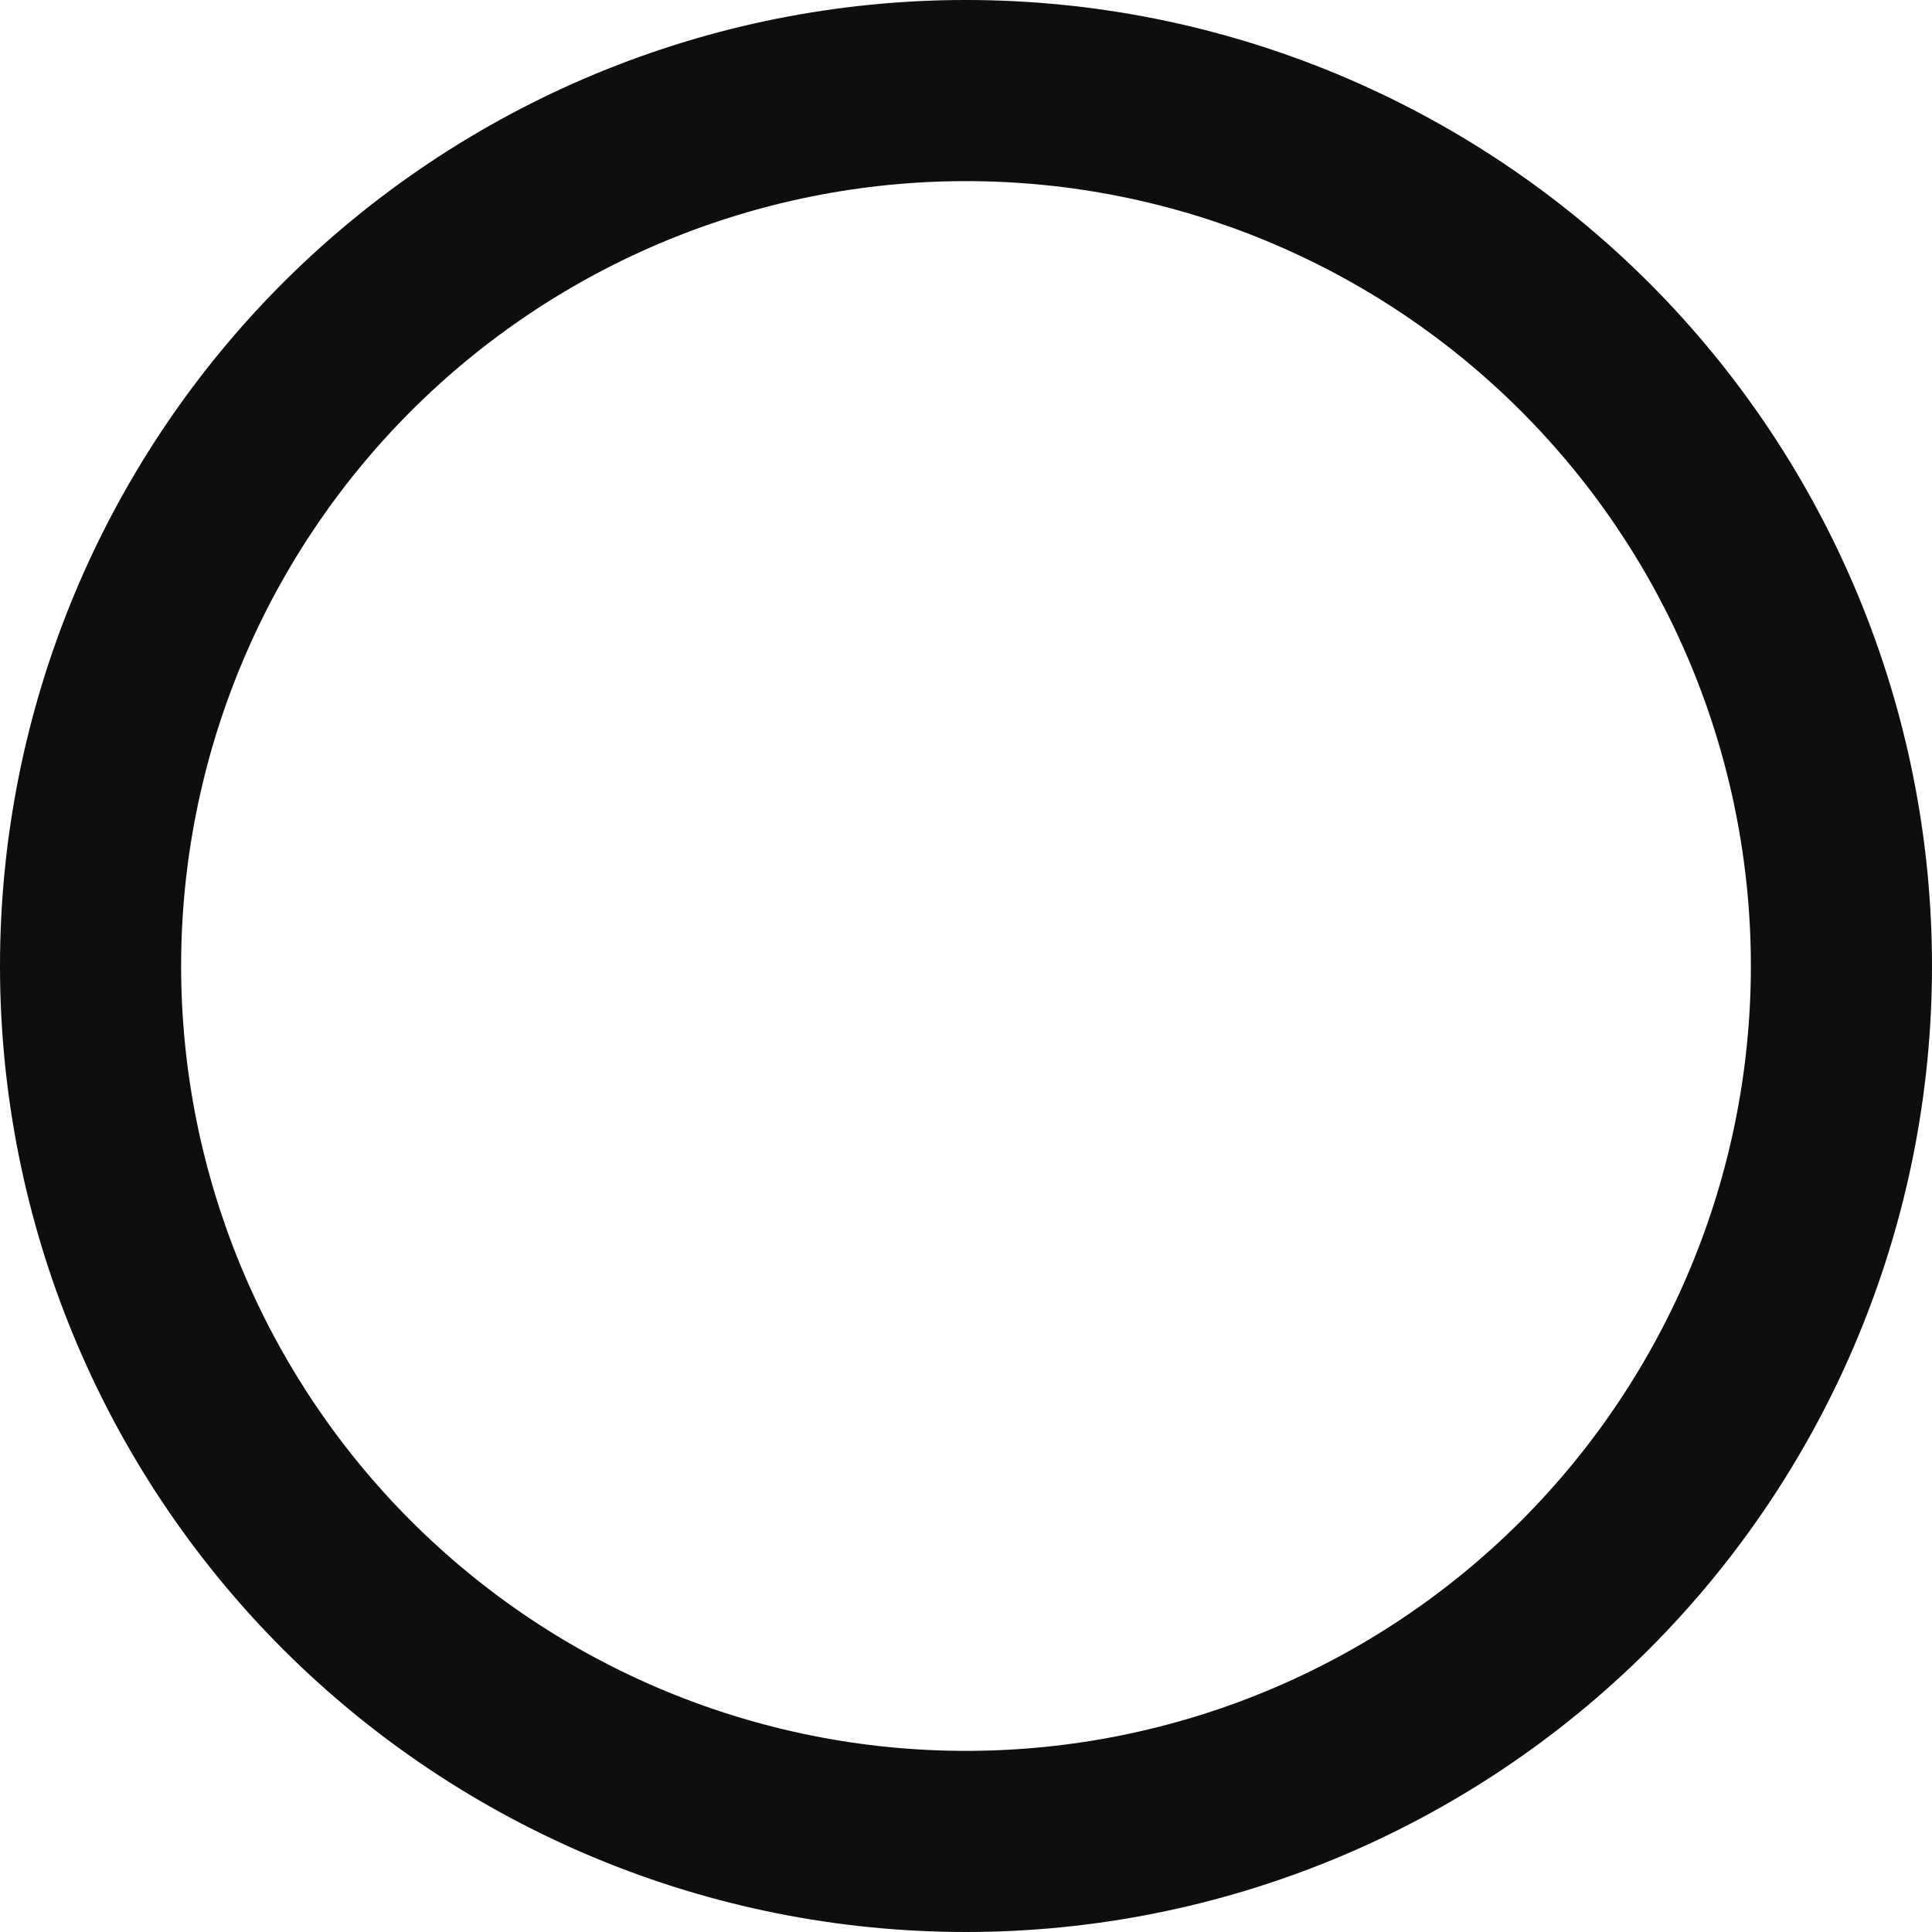 <svg width="12" height="12" viewBox="0 0 12 12" fill="none" xmlns="http://www.w3.org/2000/svg">
<g clip-path="url(#clip0_14_93)">
<path d="M10.875 6C10.875 4.707 10.361 3.467 9.447 2.553C8.533 1.639 7.293 1.125 6 1.125C4.707 1.125 3.467 1.639 2.553 2.553C1.639 3.467 1.125 4.707 1.125 6C1.125 7.293 1.639 8.533 2.553 9.447C3.467 10.361 4.707 10.875 6 10.875C7.293 10.875 8.533 10.361 9.447 9.447C10.361 8.533 10.875 7.293 10.875 6ZM0 6C0 4.409 0.632 2.883 1.757 1.757C2.883 0.632 4.409 -6.10352e-05 6 -6.10352e-05C7.591 -6.10352e-05 9.117 0.632 10.243 1.757C11.368 2.883 12 4.409 12 6C12 7.591 11.368 9.117 10.243 10.243C9.117 11.368 7.591 12 6 12C4.409 12 2.883 11.368 1.757 10.243C0.632 9.117 0 7.591 0 6Z" fill="#0F0E0E"/>
</g>
<defs>
<clipPath id="clip0_14_93">
<rect width="12" height="12" fill="white"/>
</clipPath>
</defs>
</svg>

